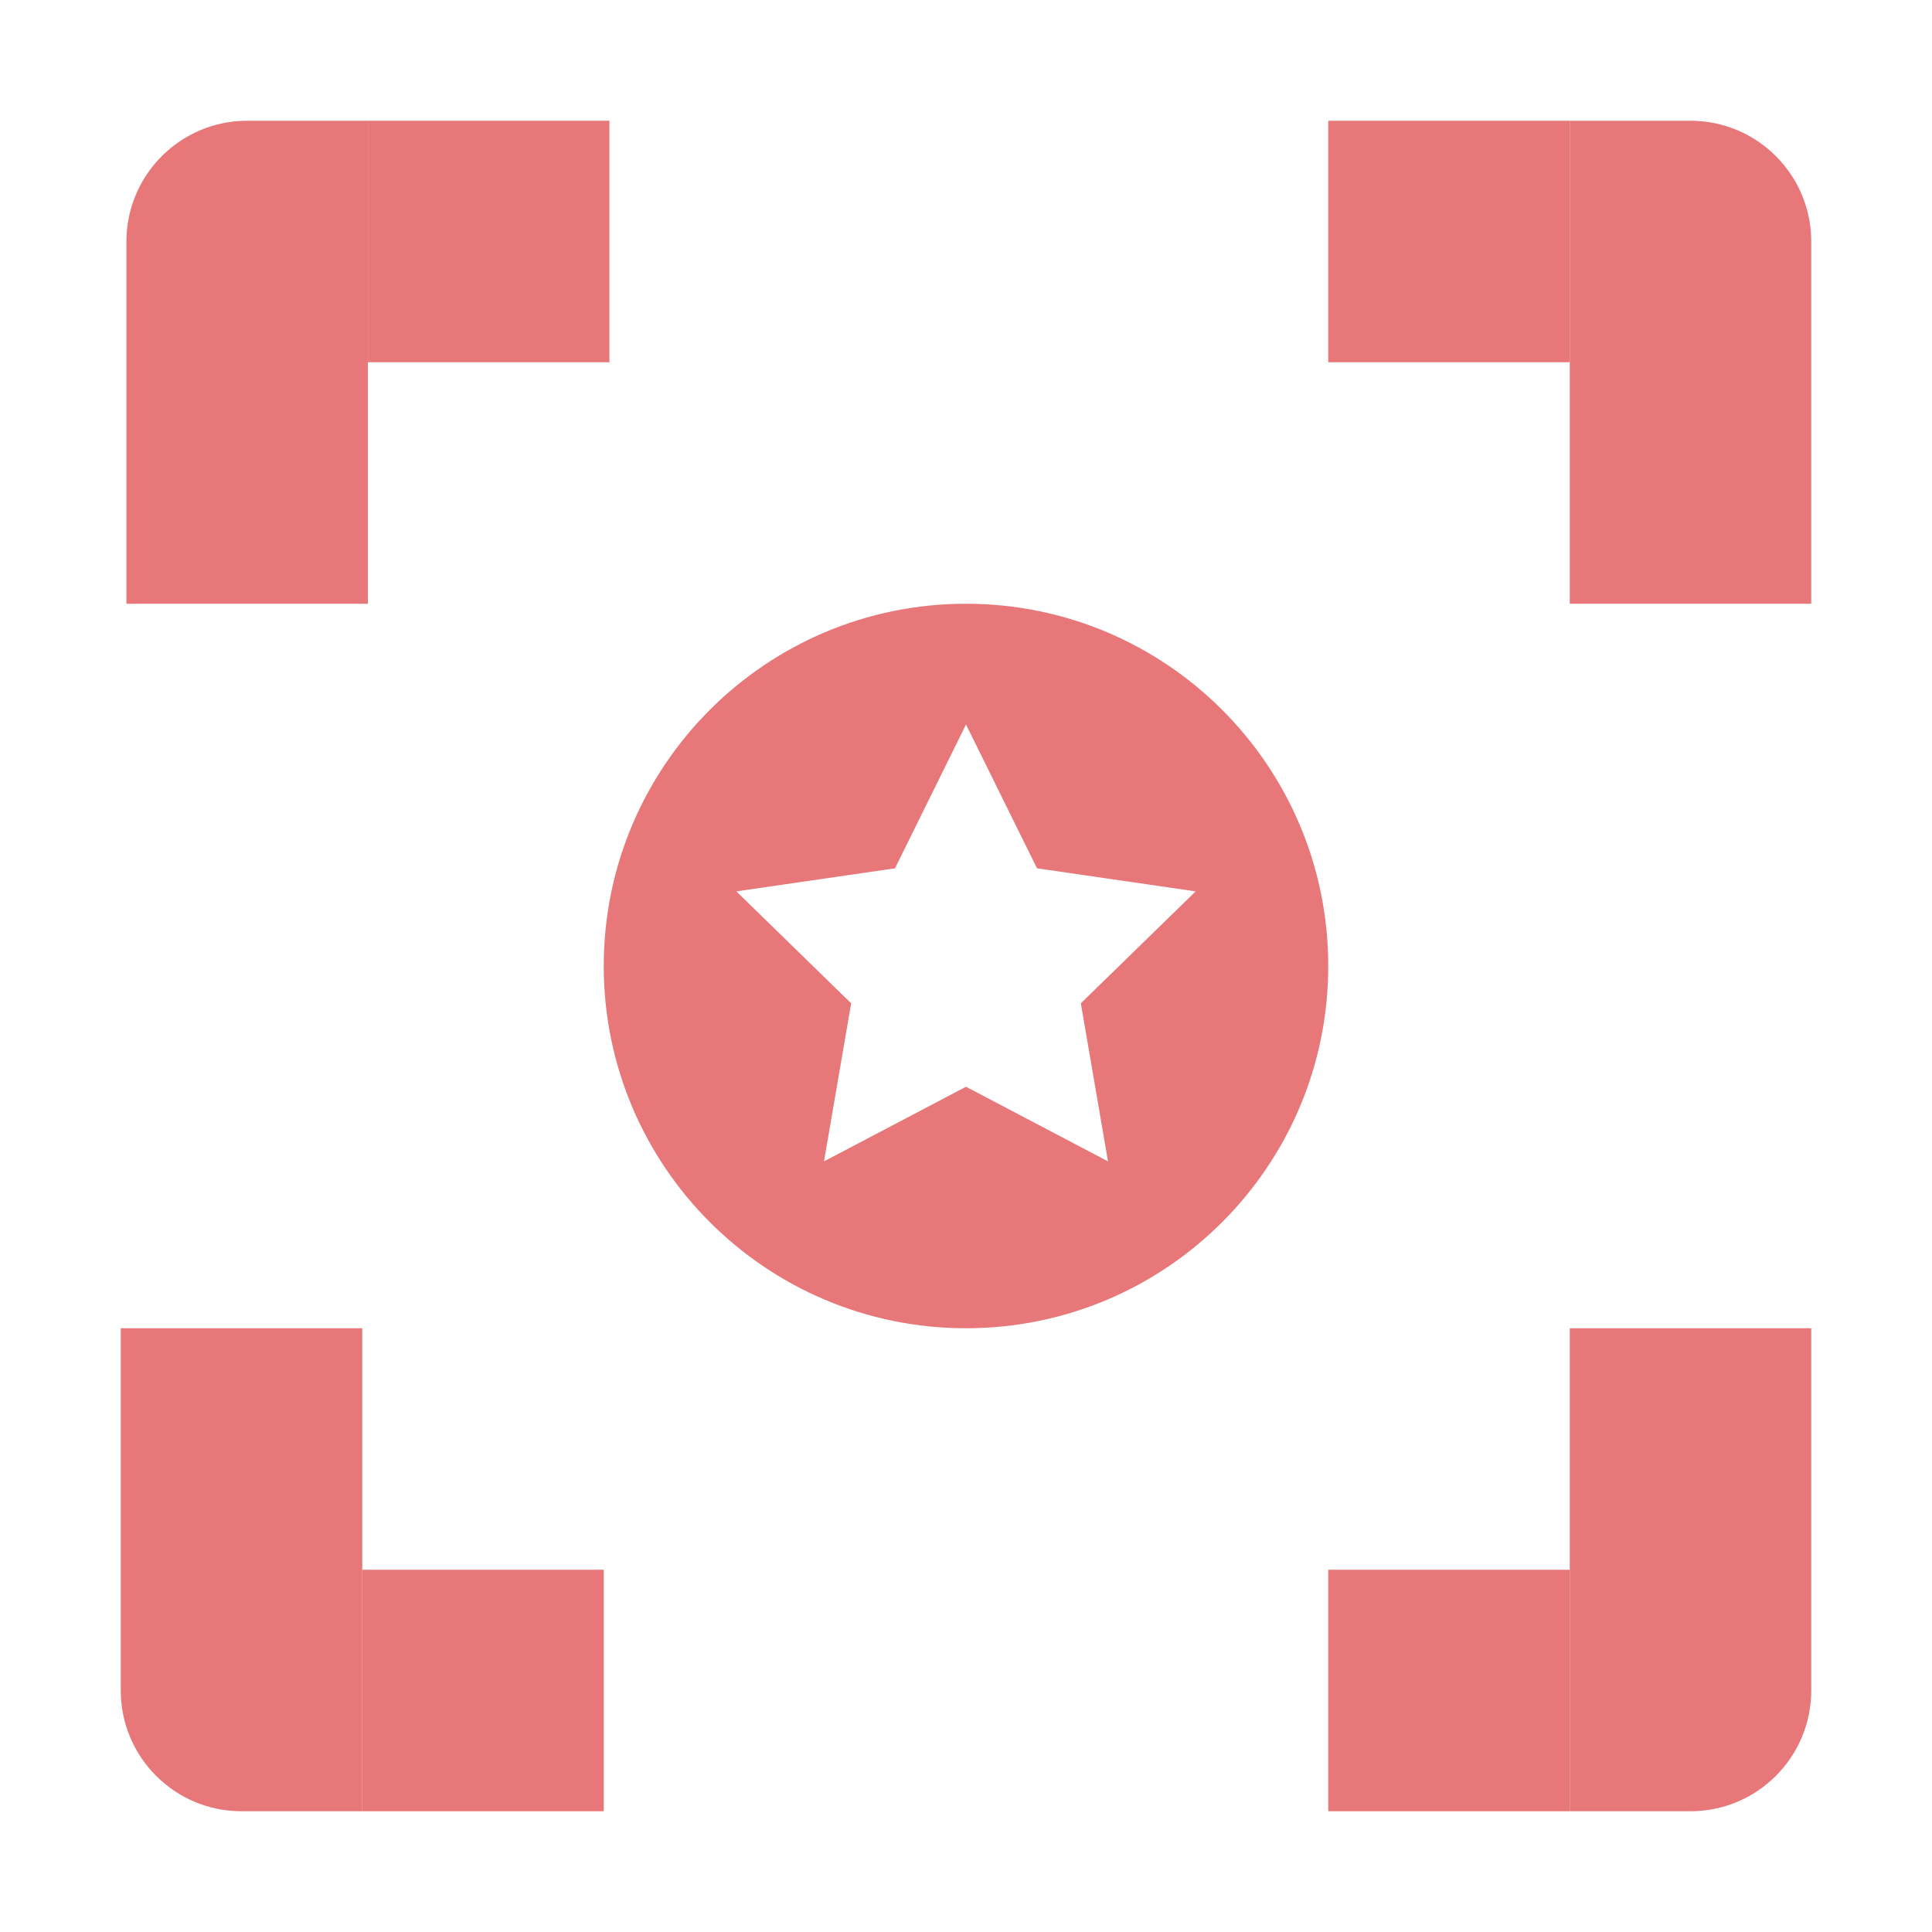 <?xml version="1.0" encoding="utf-8"?>
<svg width="16" height="16" viewBox="0 0 16 16" fill="none" stroke="none" version="1.1" xmlns:xlink="http://www.w3.org/1999/xlink" xmlns="http://www.w3.org/2000/svg">
  <defs>
    <path id="path_1" d="M16 0L16 0L16 16L0 16L0 0L16 0Z" />
    <rect id="rect_2" x="0" y="0" width="16" height="16" />
    <clipPath id="clip_path_3">
      <use xlink:href="#rect_2" />
    </clipPath>
  </defs>
  <g id="pickup_trigger_component_3d" opacity="1" clip-path="url(#clip_path_3)">
    <g>
      <use xlink:href="#path_1" style="mix-blend-mode:normal;" />
      <g>
        <g id="corner" transform="translate(1.047 1)">
          <path id="Rectangle" d="M2 0L2 0L2 4L0 4L0 1C0 0.448 0.448 0 1 0L2 0Z" style="fill:#E87779;mix-blend-mode:normal;" />
          <rect id="Rectangle" width="2" height="2" style="fill:#E87779;fill-rule:evenodd;mix-blend-mode:normal;" transform="translate(2 0)" />
        </g>
        <g id="corner" transform="matrix(-1 0 0 1 15 1)">
          <path id="Rectangle" d="M2 0L2 0L2 4L0 4L0 1C0 0.448 0.448 0 1 0L2 0Z" style="fill:#E87779;mix-blend-mode:normal;" />
          <rect id="Rectangle" width="2" height="2" style="fill:#E87779;fill-rule:evenodd;mix-blend-mode:normal;" transform="translate(2 0)" />
        </g>
        <g id="corner" transform="matrix(-1 0 0 -1 15 15)">
          <path id="Rectangle" d="M2 0L2 0L2 4L0 4L0 1C0 0.448 0.448 0 1 0L2 0Z" style="fill:#E87779;mix-blend-mode:normal;" />
          <rect id="Rectangle" width="2" height="2" style="fill:#E87779;fill-rule:evenodd;mix-blend-mode:normal;" transform="translate(2 0)" />
        </g>
        <g id="corner" transform="matrix(1 0 0 -1 1 15)">
          <path id="Rectangle" d="M2 0L2 0L2 4L0 4L0 1C0 0.448 0.448 0 1 0L2 0Z" style="fill:#E87779;mix-blend-mode:normal;" />
          <rect id="Rectangle" width="2" height="2" style="fill:#E87779;fill-rule:evenodd;mix-blend-mode:normal;" transform="translate(2 0)" />
        </g>
        <path id="Oval Subtract" d="M3 0C1.343 0 0 1.343 0 3C0 4.657 1.343 6 3 6C4.657 6 6 4.657 6 3C6 1.343 4.657 0 3 0ZM3.588 2.191L3 1L2.412 2.191L1.098 2.382L2.049 3.309L1.824 4.618L3 4L4.176 4.618L3.951 3.309L4.902 2.382L3.588 2.191Z" style="fill:#E87779;fill-rule:evenodd;mix-blend-mode:normal;" transform="translate(5 5)" />
      </g>
    </g>
  </g>
</svg>